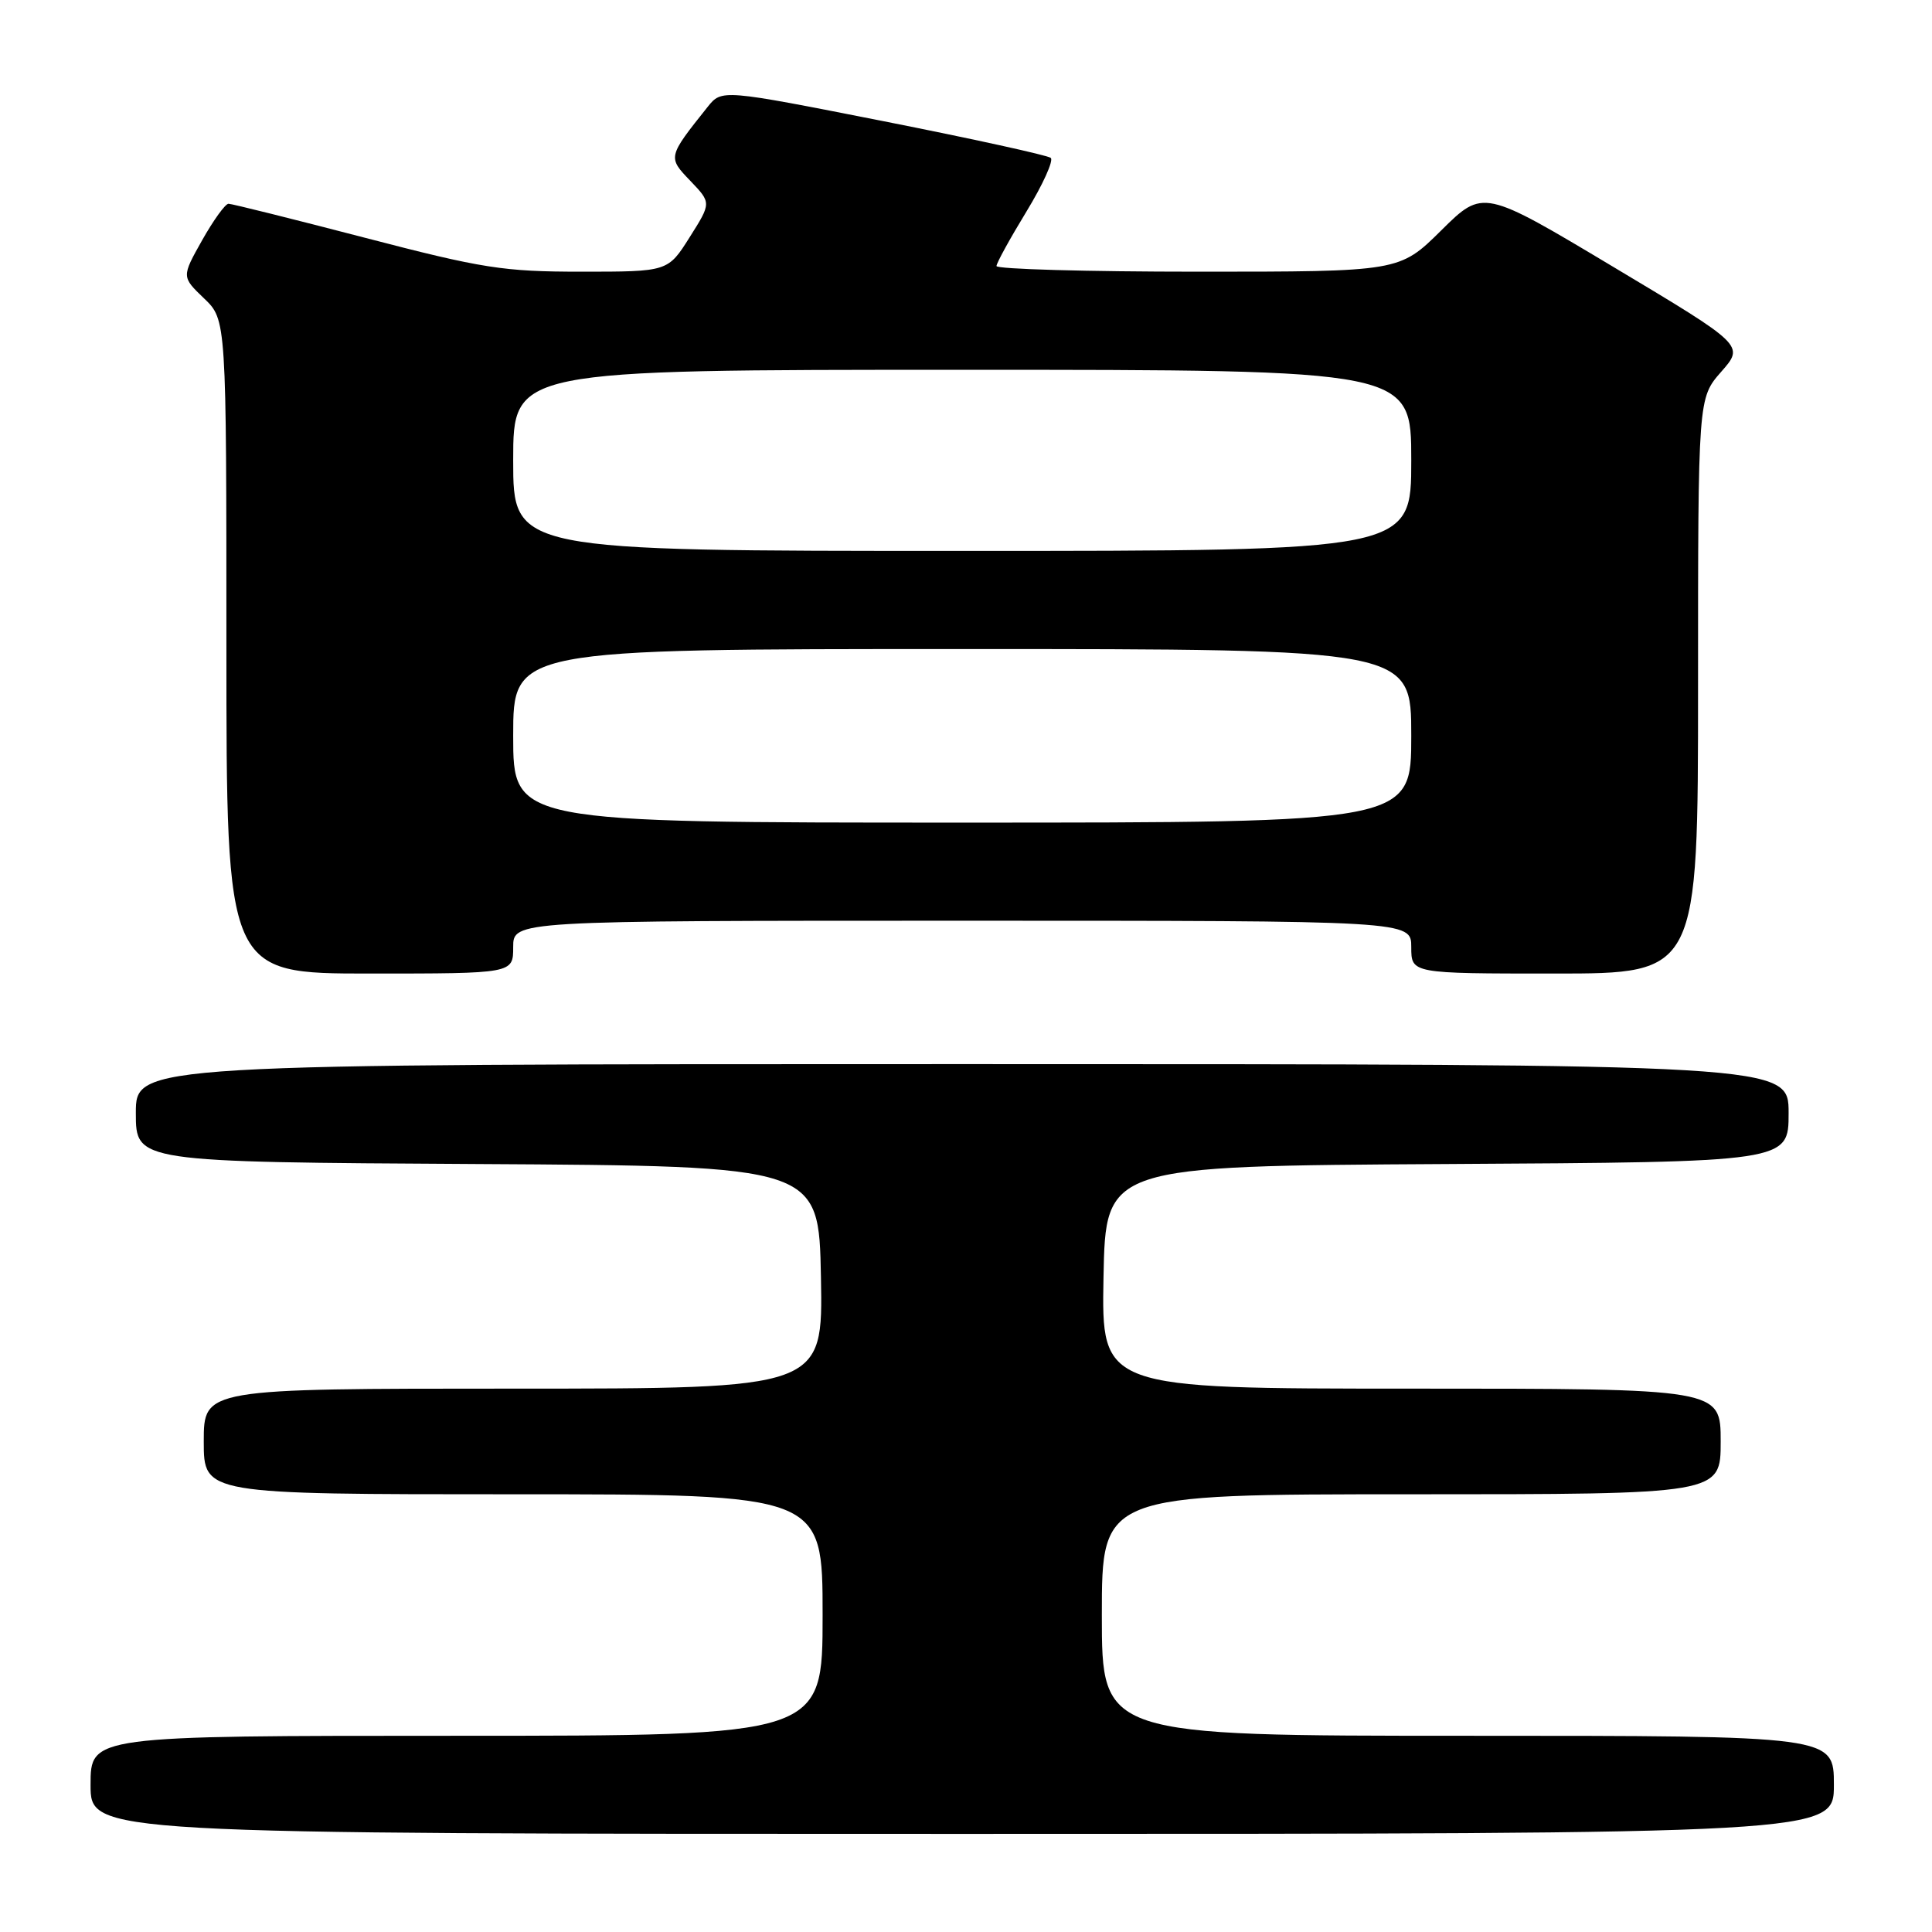 <?xml version="1.0" encoding="UTF-8" standalone="no"?>
<!DOCTYPE svg PUBLIC "-//W3C//DTD SVG 1.1//EN" "http://www.w3.org/Graphics/SVG/1.1/DTD/svg11.dtd" >
<svg xmlns="http://www.w3.org/2000/svg" xmlns:xlink="http://www.w3.org/1999/xlink" version="1.1" viewBox="0 0 256 256">
 <g >
 <path fill="currentColor"
d=" M 243.00 236.50 C 243.00 230.00 243.00 230.00 194.50 230.00 C 146.00 230.00 146.00 230.00 146.00 214.00 C 146.00 198.00 146.00 198.00 187.00 198.00 C 228.00 198.00 228.00 198.00 228.00 191.00 C 228.00 184.00 228.00 184.00 186.97 184.00 C 145.95 184.00 145.95 184.00 146.22 169.25 C 146.50 154.50 146.50 154.50 191.75 154.24 C 237.00 153.98 237.00 153.98 237.00 147.49 C 237.00 141.00 237.00 141.00 127.50 141.00 C 18.00 141.00 18.00 141.00 18.00 147.49 C 18.00 153.98 18.00 153.98 63.25 154.24 C 108.50 154.50 108.50 154.50 108.78 169.25 C 109.05 184.00 109.05 184.00 68.03 184.00 C 27.00 184.00 27.00 184.00 27.00 191.00 C 27.00 198.00 27.00 198.00 68.00 198.00 C 109.00 198.00 109.00 198.00 109.00 214.00 C 109.00 230.00 109.00 230.00 60.50 230.00 C 12.00 230.00 12.00 230.00 12.00 236.50 C 12.00 243.00 12.00 243.00 127.50 243.00 C 243.00 243.00 243.00 243.00 243.00 236.50 Z  M 68.00 125.50 C 68.00 122.00 68.00 122.00 127.50 122.00 C 187.00 122.00 187.00 122.00 187.00 125.50 C 187.00 129.00 187.00 129.00 206.00 129.00 C 225.00 129.00 225.00 129.00 225.00 90.88 C 225.00 52.76 225.00 52.76 228.07 49.26 C 231.15 45.76 231.15 45.76 213.83 35.40 C 196.52 25.04 196.52 25.04 190.98 30.52 C 185.44 36.00 185.44 36.00 158.72 36.00 C 144.02 36.00 132.02 35.66 132.04 35.25 C 132.05 34.84 133.84 31.59 136.01 28.03 C 138.18 24.47 139.63 21.27 139.23 20.92 C 138.83 20.58 128.86 18.39 117.07 16.06 C 95.64 11.83 95.64 11.83 93.77 14.16 C 88.46 20.82 88.46 20.83 91.49 23.98 C 94.26 26.88 94.26 26.88 91.38 31.44 C 88.50 36.00 88.50 36.00 77.05 36.00 C 66.71 36.00 63.95 35.57 48.34 31.50 C 38.84 29.03 30.72 27.00 30.28 27.00 C 29.85 27.00 28.28 29.18 26.78 31.84 C 24.06 36.68 24.06 36.68 27.03 39.53 C 30.00 42.37 30.00 42.37 30.00 85.69 C 30.00 129.00 30.00 129.00 49.00 129.00 C 68.00 129.00 68.00 129.00 68.00 125.50 Z  M 68.00 97.50 C 68.00 86.00 68.00 86.00 127.50 86.00 C 187.00 86.00 187.00 86.00 187.00 97.50 C 187.00 109.00 187.00 109.00 127.50 109.00 C 68.00 109.00 68.00 109.00 68.00 97.50 Z  M 68.00 61.00 C 68.00 49.00 68.00 49.00 127.50 49.00 C 187.00 49.00 187.00 49.00 187.00 61.00 C 187.00 73.00 187.00 73.00 127.50 73.00 C 68.00 73.00 68.00 73.00 68.00 61.00 Z "/>
</g>
</svg>